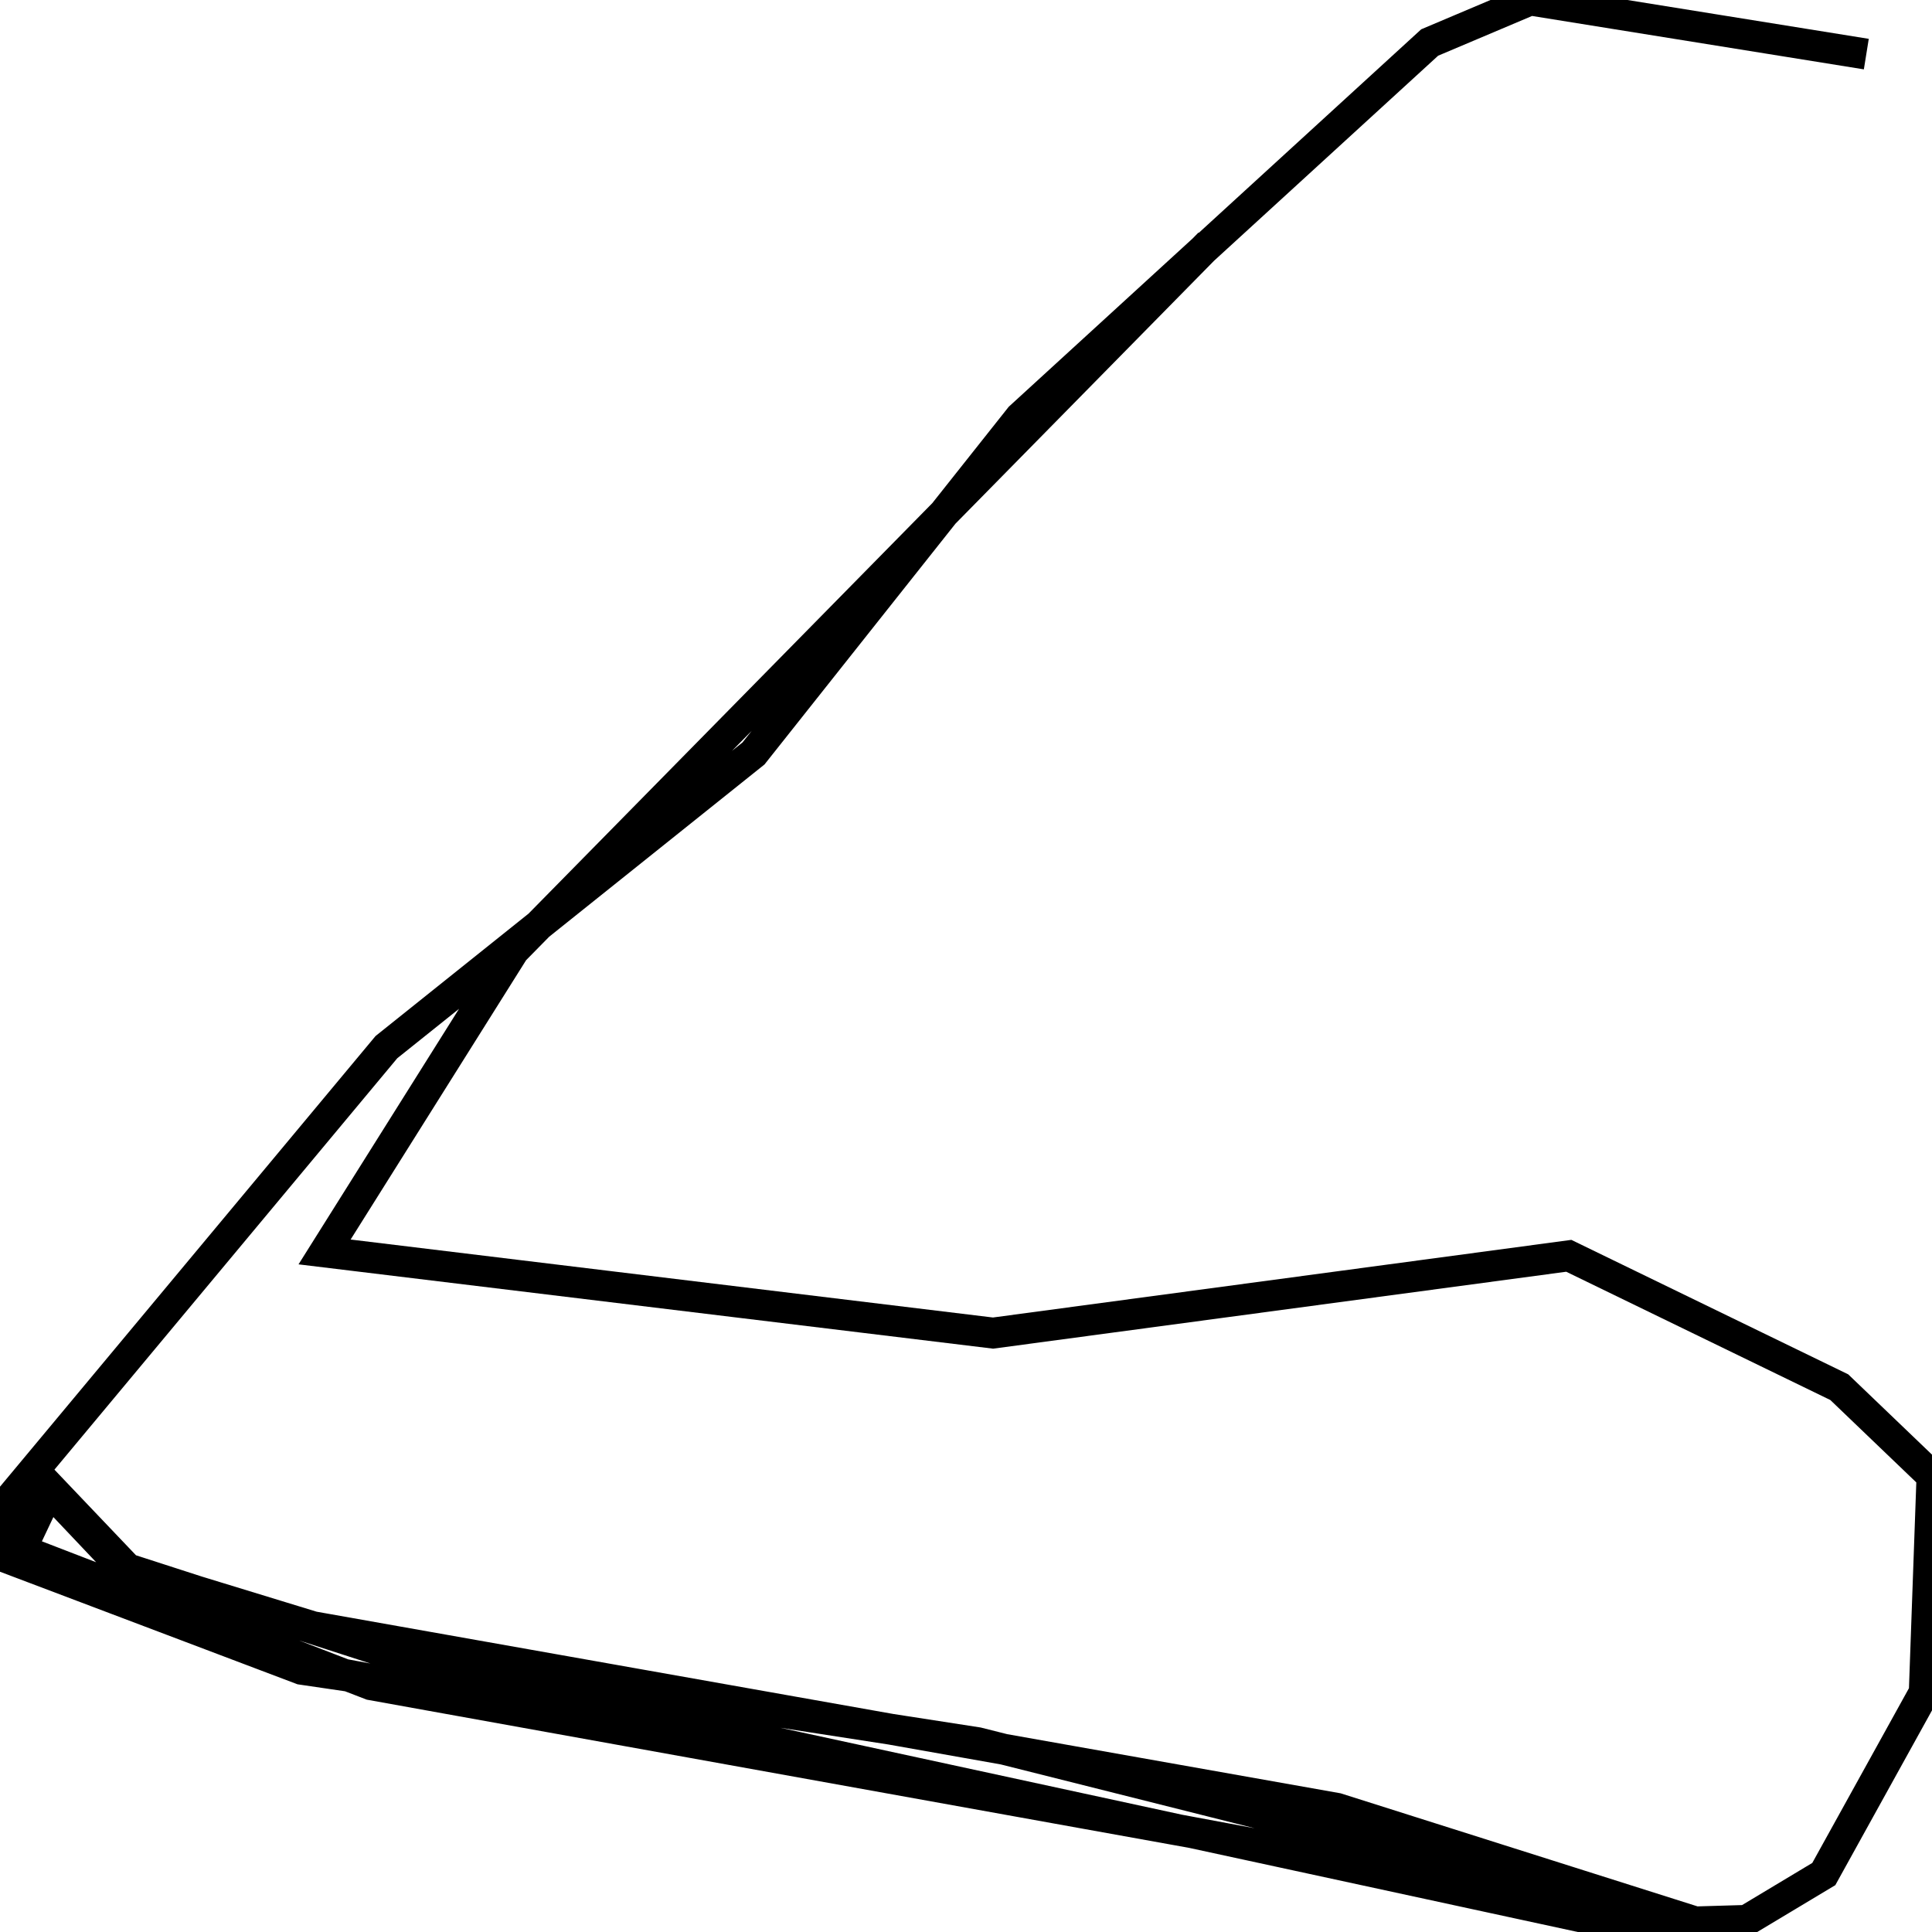 <svg xmlns="http://www.w3.org/2000/svg" viewBox="0 0 500 500"><path d="M483,14l-87,-14l-26,11l-106,97l-69,87l-95,76l-100,120l9,14l73,27l365,68l-101,-32l-265,-47l-49,-15l-18,-19l-14,12l96,37l344,62l-187,-47l-155,-24l-65,-21l-20,-21l-9,19l74,28l109,16l231,50l34,-1l20,-12l26,-47l2,-56l-24,-23l-70,-34l-149,20l-173,-21l49,-78l180,-183" fill="none" stroke="currentColor" stroke-width="8"/></svg>